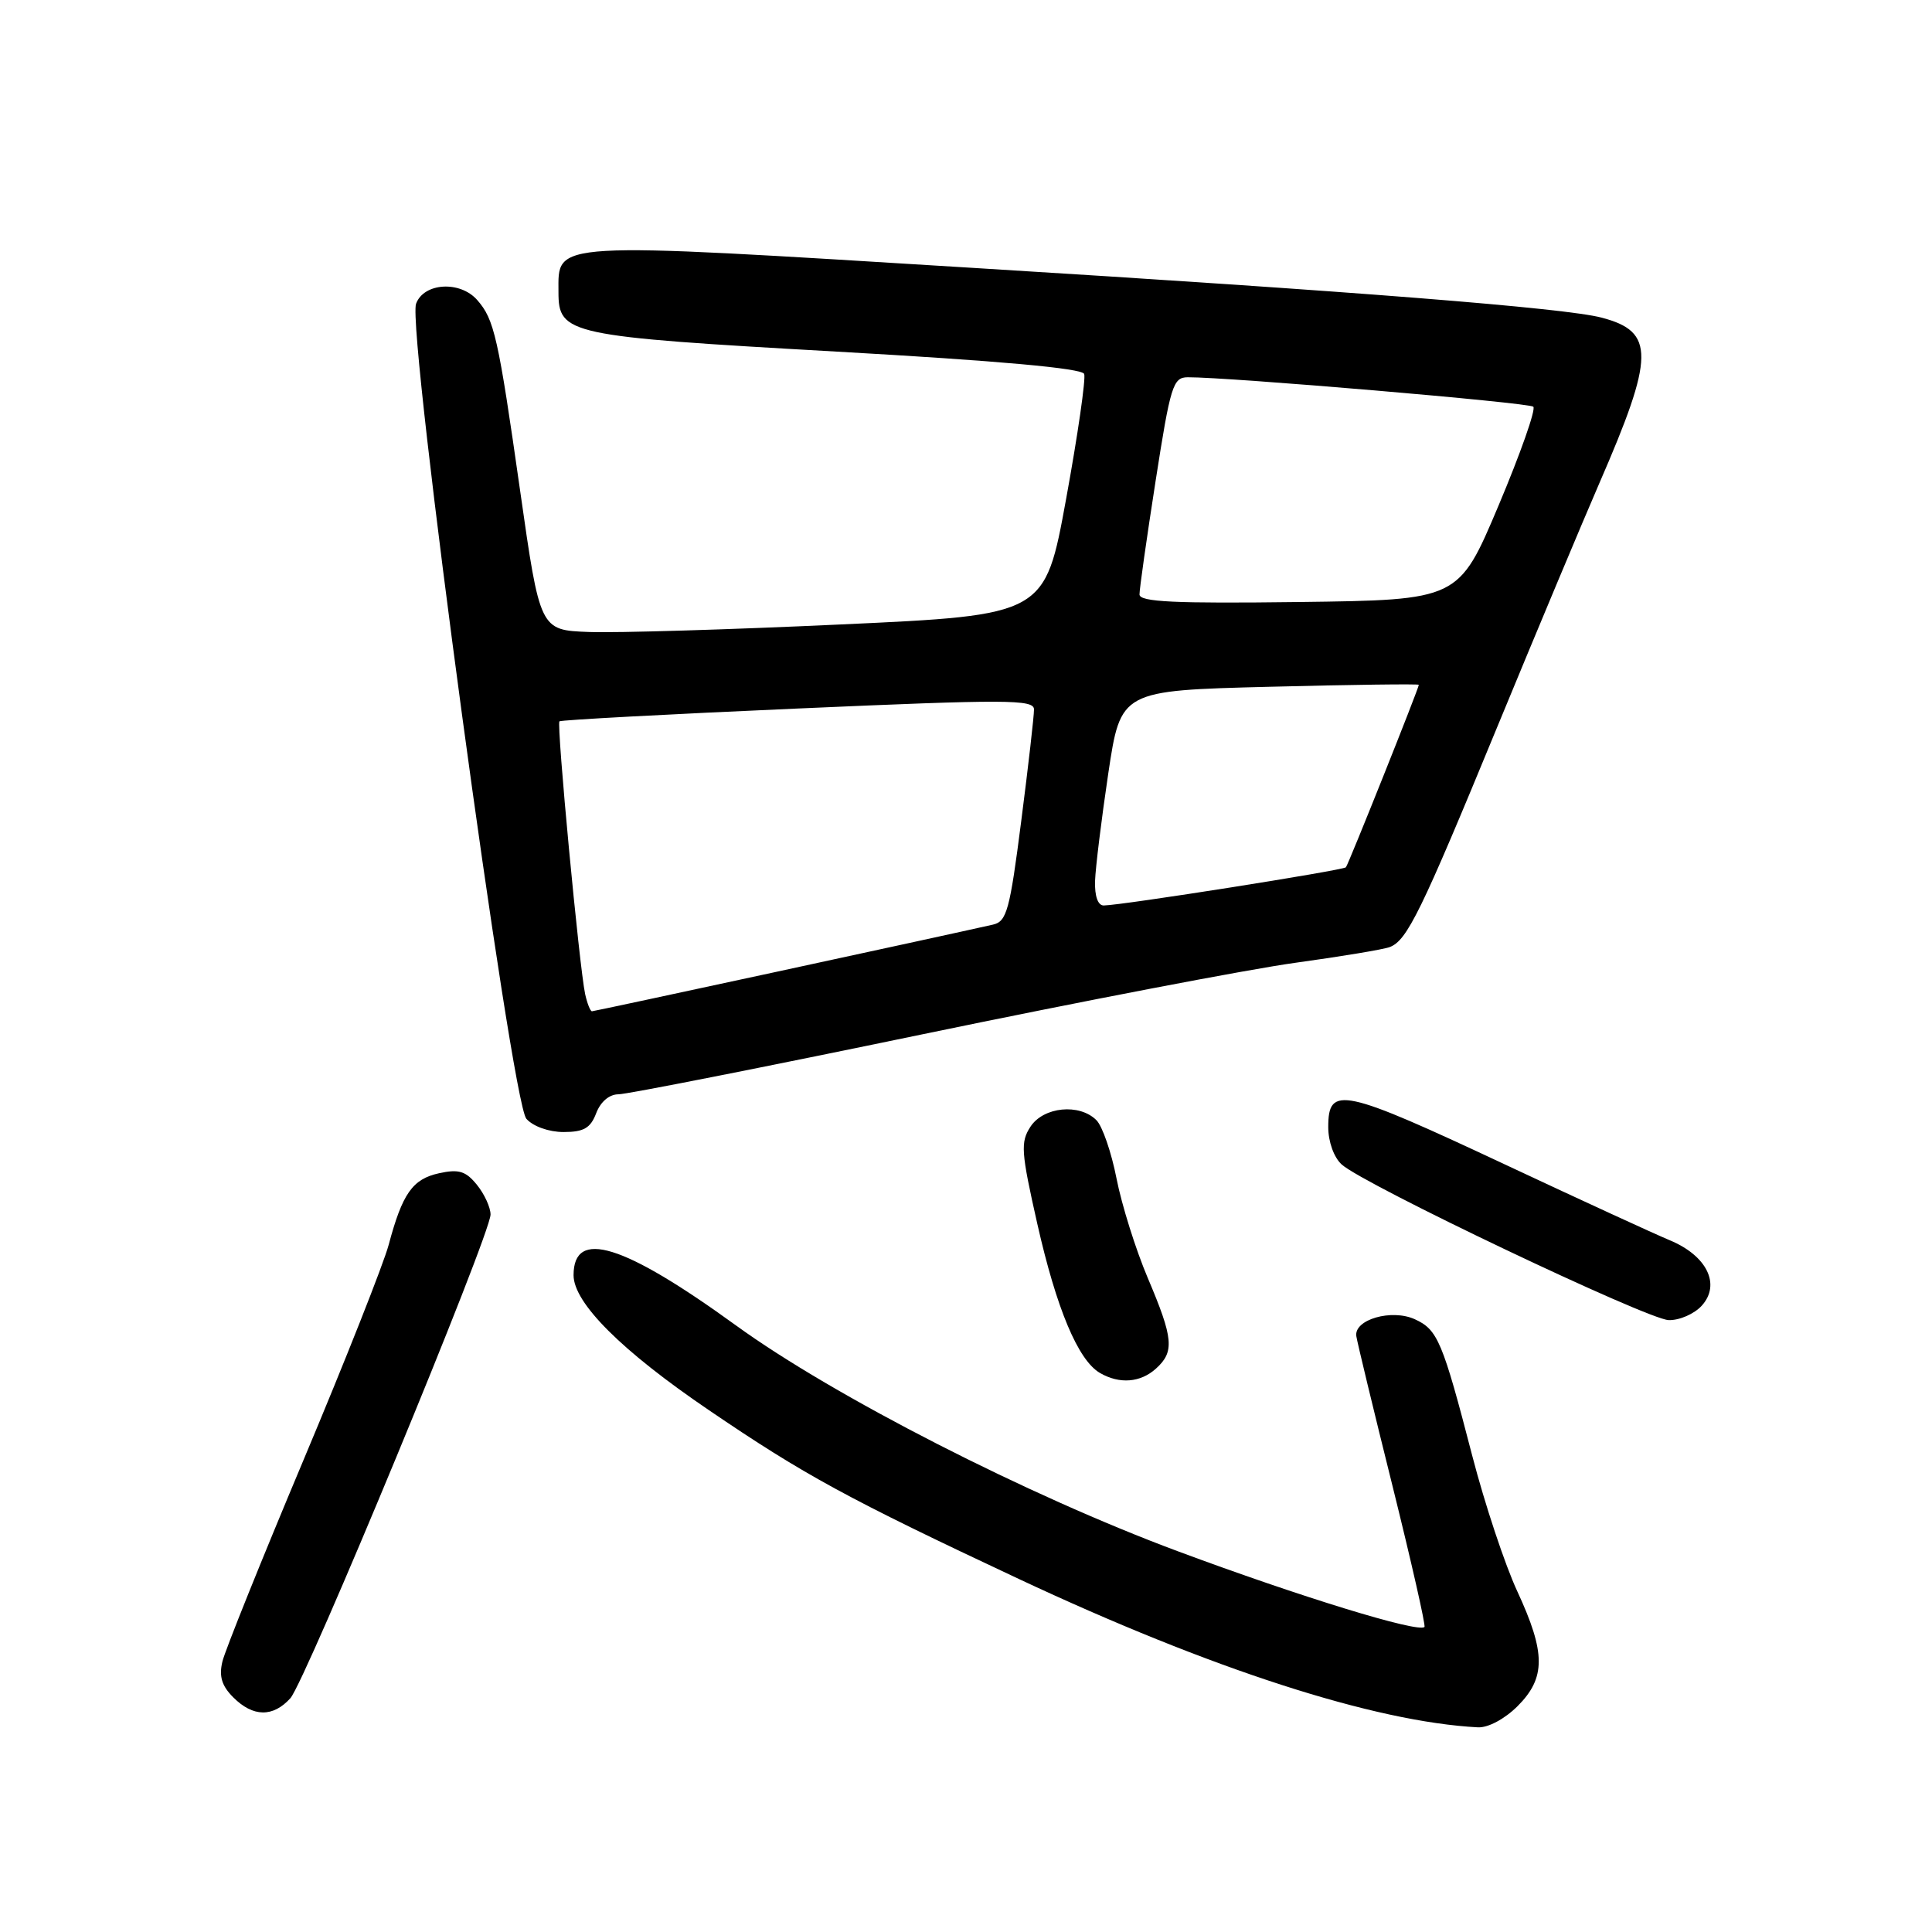 <?xml version="1.0" encoding="UTF-8" standalone="no"?>
<!DOCTYPE svg PUBLIC "-//W3C//DTD SVG 1.1//EN" "http://www.w3.org/Graphics/SVG/1.1/DTD/svg11.dtd" >
<svg xmlns="http://www.w3.org/2000/svg" xmlns:xlink="http://www.w3.org/1999/xlink" version="1.1" viewBox="0 0 256 256">
 <g >
 <path fill="currentColor"
d=" M 201.08 226.08 C 204.84 222.32 204.83 219.02 201.05 210.86 C 199.42 207.36 196.74 199.29 195.09 192.93 C 191.14 177.70 190.50 176.19 187.48 174.81 C 184.39 173.40 179.39 174.85 179.72 177.05 C 179.84 177.85 181.99 186.77 184.51 196.88 C 187.02 206.99 188.93 215.40 188.75 215.58 C 187.94 216.39 172.33 211.60 156.07 205.55 C 136.22 198.17 110.44 185.00 97.50 175.61 C 82.58 164.80 76.00 162.77 76.00 168.97 C 76.00 172.64 82.37 179.00 93.93 186.85 C 106.55 195.44 112.34 198.59 135.00 209.22 C 160.46 221.16 182.11 228.16 195.83 228.88 C 197.18 228.95 199.37 227.78 201.08 226.08 Z  M 38.47 225.03 C 40.48 222.81 65.00 163.57 65.00 160.93 C 65.00 159.99 64.19 158.22 63.19 156.99 C 61.72 155.17 60.79 154.89 58.18 155.46 C 54.66 156.23 53.32 158.14 51.50 164.95 C 50.83 167.45 45.75 180.30 40.20 193.50 C 34.65 206.70 29.82 218.70 29.47 220.16 C 29.00 222.12 29.38 223.38 30.91 224.91 C 33.53 227.53 36.17 227.57 38.47 225.03 Z  M 153.17 181.35 C 155.65 179.11 155.49 177.36 152.09 169.35 C 150.49 165.58 148.63 159.65 147.95 156.18 C 147.27 152.70 146.07 149.21 145.28 148.43 C 143.04 146.18 138.28 146.65 136.55 149.28 C 135.20 151.35 135.29 152.60 137.45 162.17 C 139.99 173.41 142.85 180.23 145.74 181.92 C 148.34 183.43 151.11 183.21 153.17 181.35 Z  M 225.50 173.00 C 228.04 170.19 226.17 166.38 221.25 164.34 C 219.19 163.48 209.51 159.03 199.74 154.45 C 177.82 144.17 176.00 143.78 176.00 149.35 C 176.00 151.28 176.75 153.37 177.78 154.30 C 180.70 156.95 218.29 174.84 221.10 174.92 C 222.52 174.97 224.51 174.10 225.50 173.00 Z  M 79.00 147.50 C 79.58 145.98 80.74 145.00 81.95 145.00 C 83.06 145.00 101.18 141.42 122.23 137.05 C 143.28 132.68 165.50 128.42 171.60 127.58 C 177.71 126.74 183.36 125.80 184.15 125.49 C 186.45 124.61 188.28 120.87 198.35 96.43 C 203.55 83.82 209.66 69.24 211.92 64.03 C 219.26 47.16 219.31 43.95 212.23 42.09 C 207.40 40.81 179.49 38.60 129.00 35.50 C 72.40 32.01 74.00 31.92 74.00 38.68 C 74.00 44.32 75.18 44.57 110.86 46.59 C 132.43 47.81 143.37 48.80 143.66 49.55 C 143.89 50.17 142.82 57.61 141.27 66.09 C 138.46 81.50 138.46 81.50 111.48 82.74 C 96.64 83.43 81.59 83.88 78.02 83.74 C 71.55 83.50 71.55 83.50 68.91 64.96 C 66.01 44.62 65.50 42.33 63.23 39.75 C 60.95 37.16 56.15 37.46 55.13 40.25 C 53.89 43.69 67.73 145.99 69.75 148.25 C 70.65 149.26 72.73 150.00 74.68 150.00 C 77.35 150.00 78.25 149.48 79.00 147.50 Z  M 77.54 131.75 C 76.77 128.22 73.72 95.94 74.13 95.58 C 74.34 95.40 88.56 94.63 105.75 93.88 C 133.47 92.66 137.00 92.67 137.01 94.00 C 137.02 94.83 136.26 101.48 135.32 108.78 C 133.80 120.65 133.40 122.11 131.56 122.52 C 124.35 124.15 78.77 134.00 78.44 134.00 C 78.22 134.00 77.82 132.99 77.54 131.75 Z  M 145.10 116.75 C 145.16 114.96 145.95 108.55 146.85 102.50 C 148.50 91.50 148.50 91.50 168.25 91.00 C 179.11 90.72 188.00 90.61 188.00 90.74 C 188.00 91.19 178.69 114.49 178.34 114.92 C 178.01 115.32 148.70 119.95 146.25 119.98 C 145.48 119.99 145.04 118.75 145.10 116.75 Z  M 150.99 78.77 C 150.98 78.07 151.94 71.31 153.12 63.75 C 155.09 51.09 155.43 50.00 157.38 49.99 C 162.77 49.96 202.58 53.35 203.17 53.89 C 203.54 54.23 201.46 60.12 198.56 67.00 C 193.28 79.50 193.28 79.50 172.14 79.77 C 155.58 79.98 151.00 79.76 150.99 78.77 Z "/>
</g>
</svg>